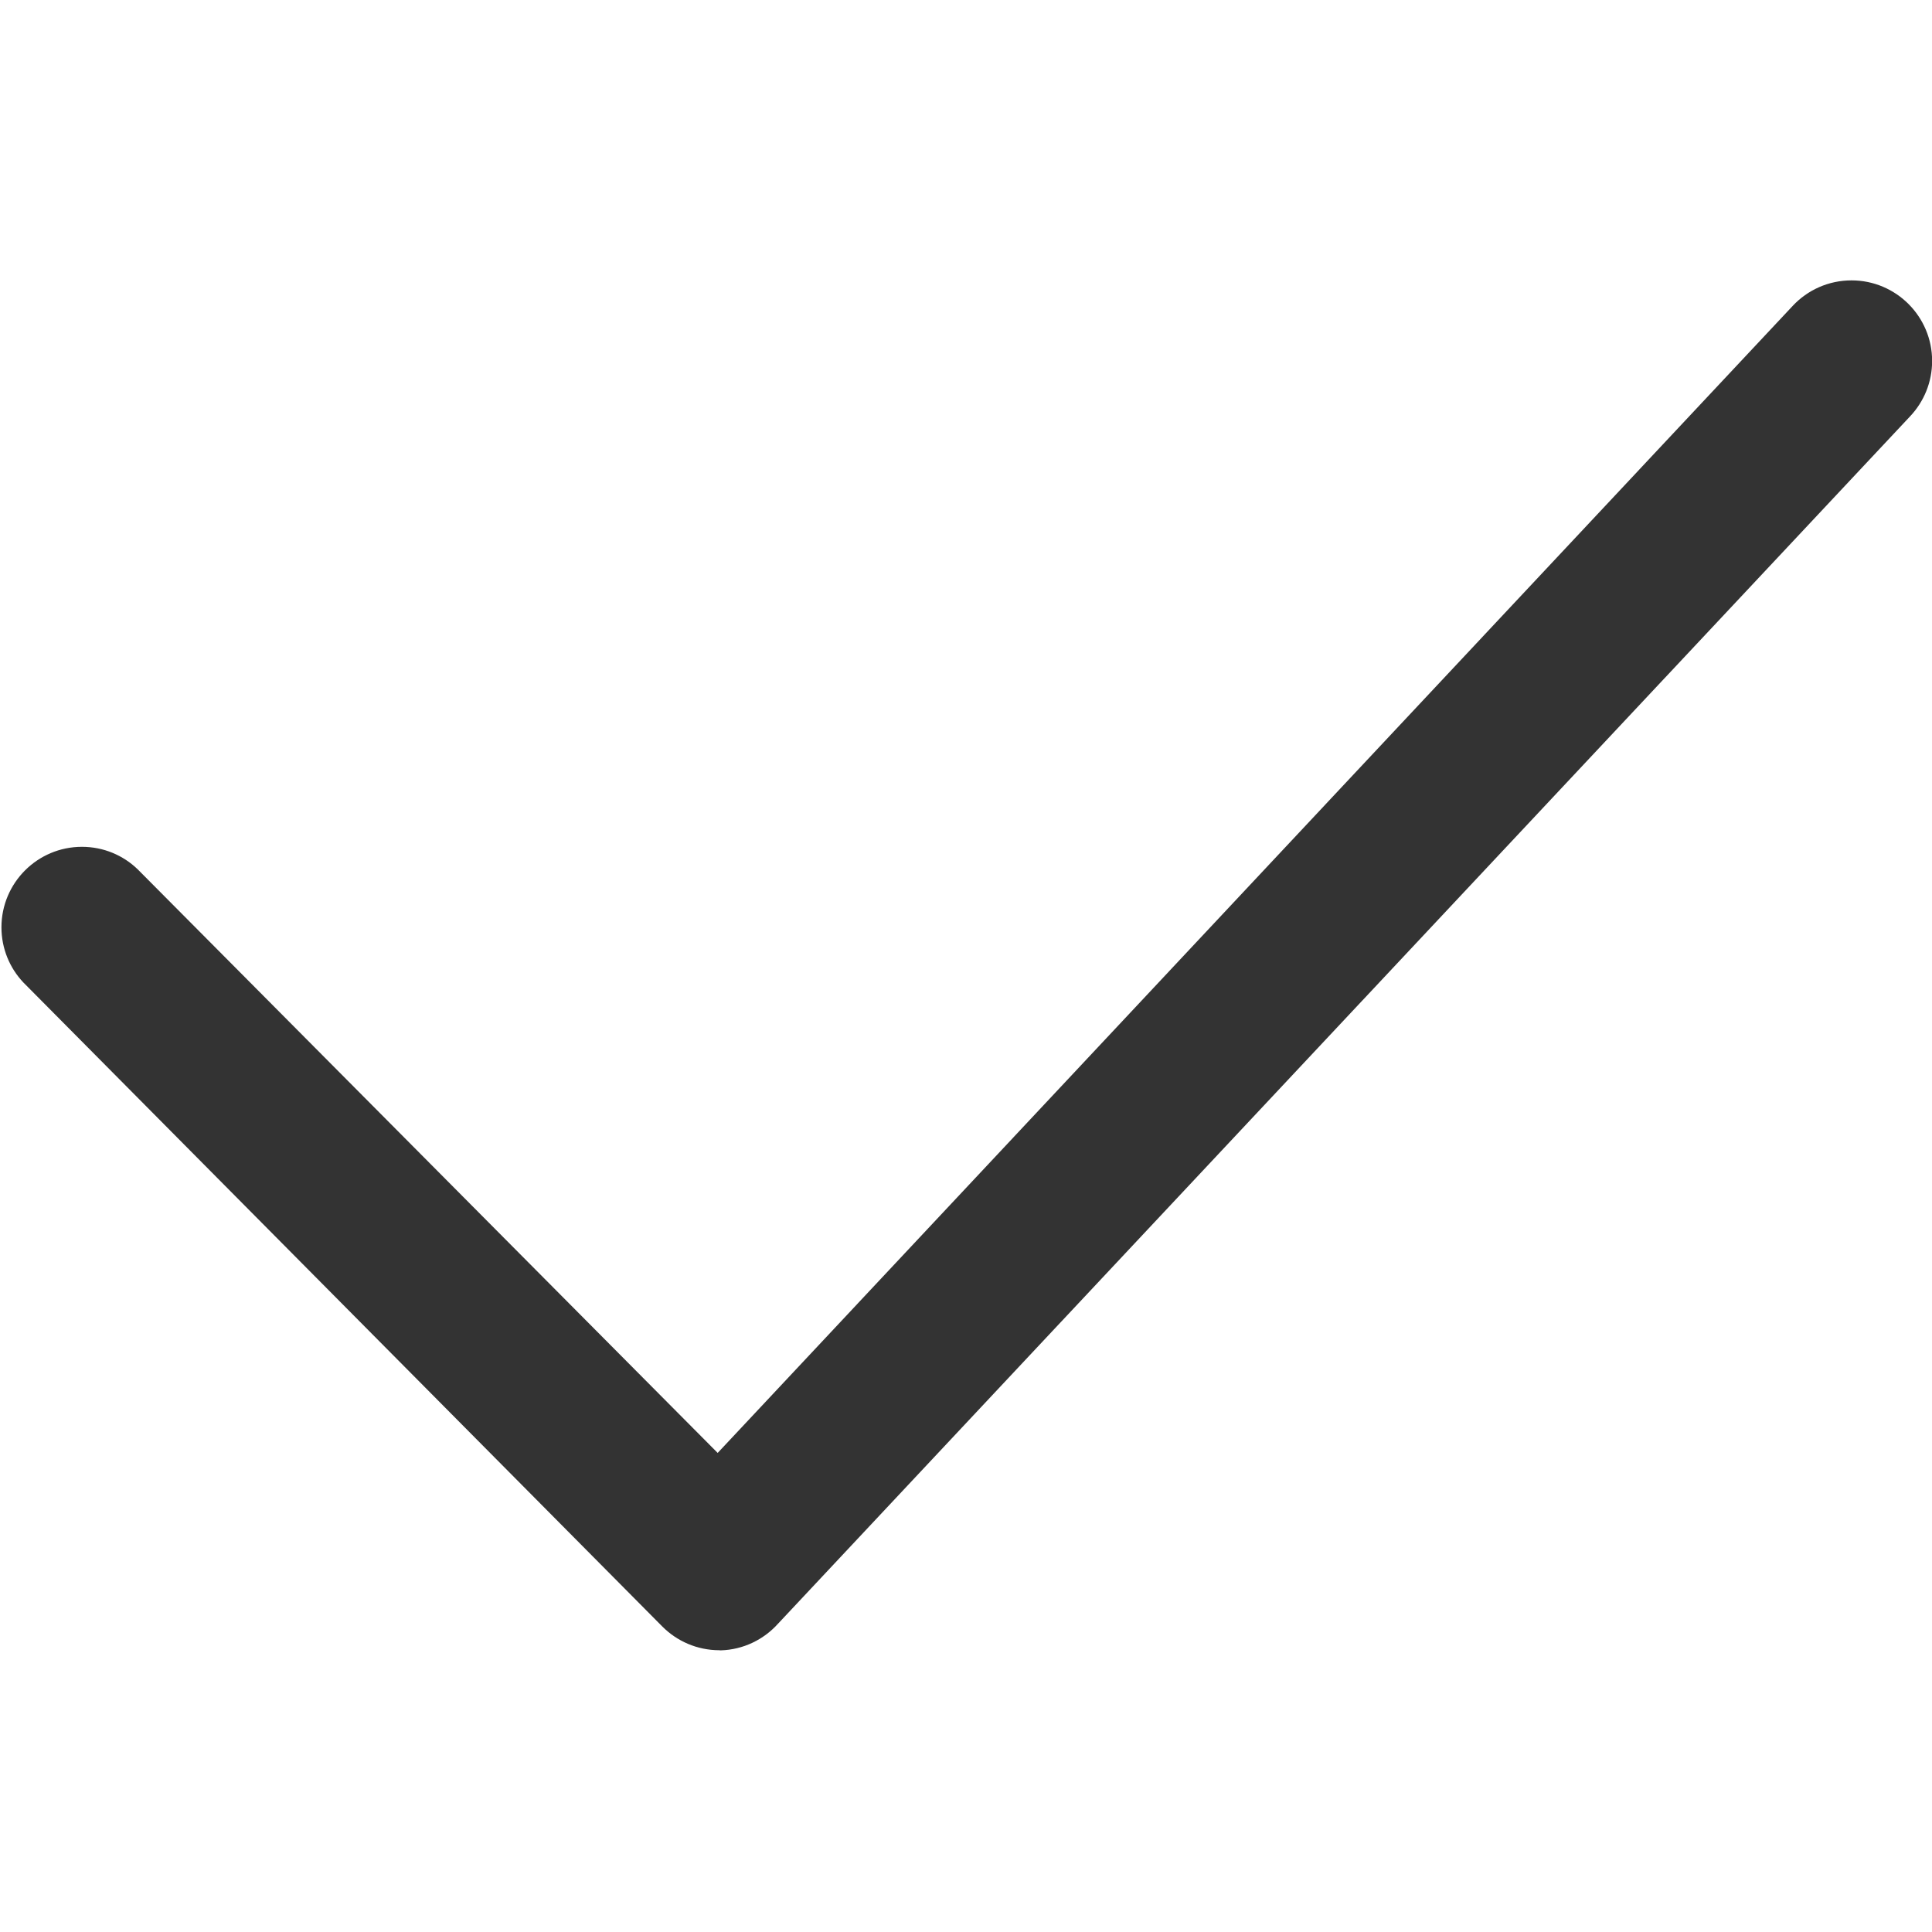 <svg version="1.1" xmlns="http://www.w3.org/2000/svg" width="32" height="32" viewBox="0 0 32 32">
<title>checkmark</title>
<path fill="#333" d="M11.913 27.333c-0.369-0.001-0.702-0.151-0.943-0.393l-0-0-10.583-10.667c-0.225-0.238-0.363-0.56-0.363-0.914 0-0.736 0.597-1.333 1.333-1.333 0.358 0 0.684 0.141 0.923 0.372l-0-0 9.607 9.667 17.807-19c0.244-0.26 0.59-0.421 0.973-0.421 0.737 0 1.335 0.598 1.335 1.335 0 0.354-0.138 0.675-0.362 0.914l0.001-0.001-18.753 20c-0.236 0.263-0.574 0.432-0.951 0.443l-0.002 0z"></path>
</svg>
